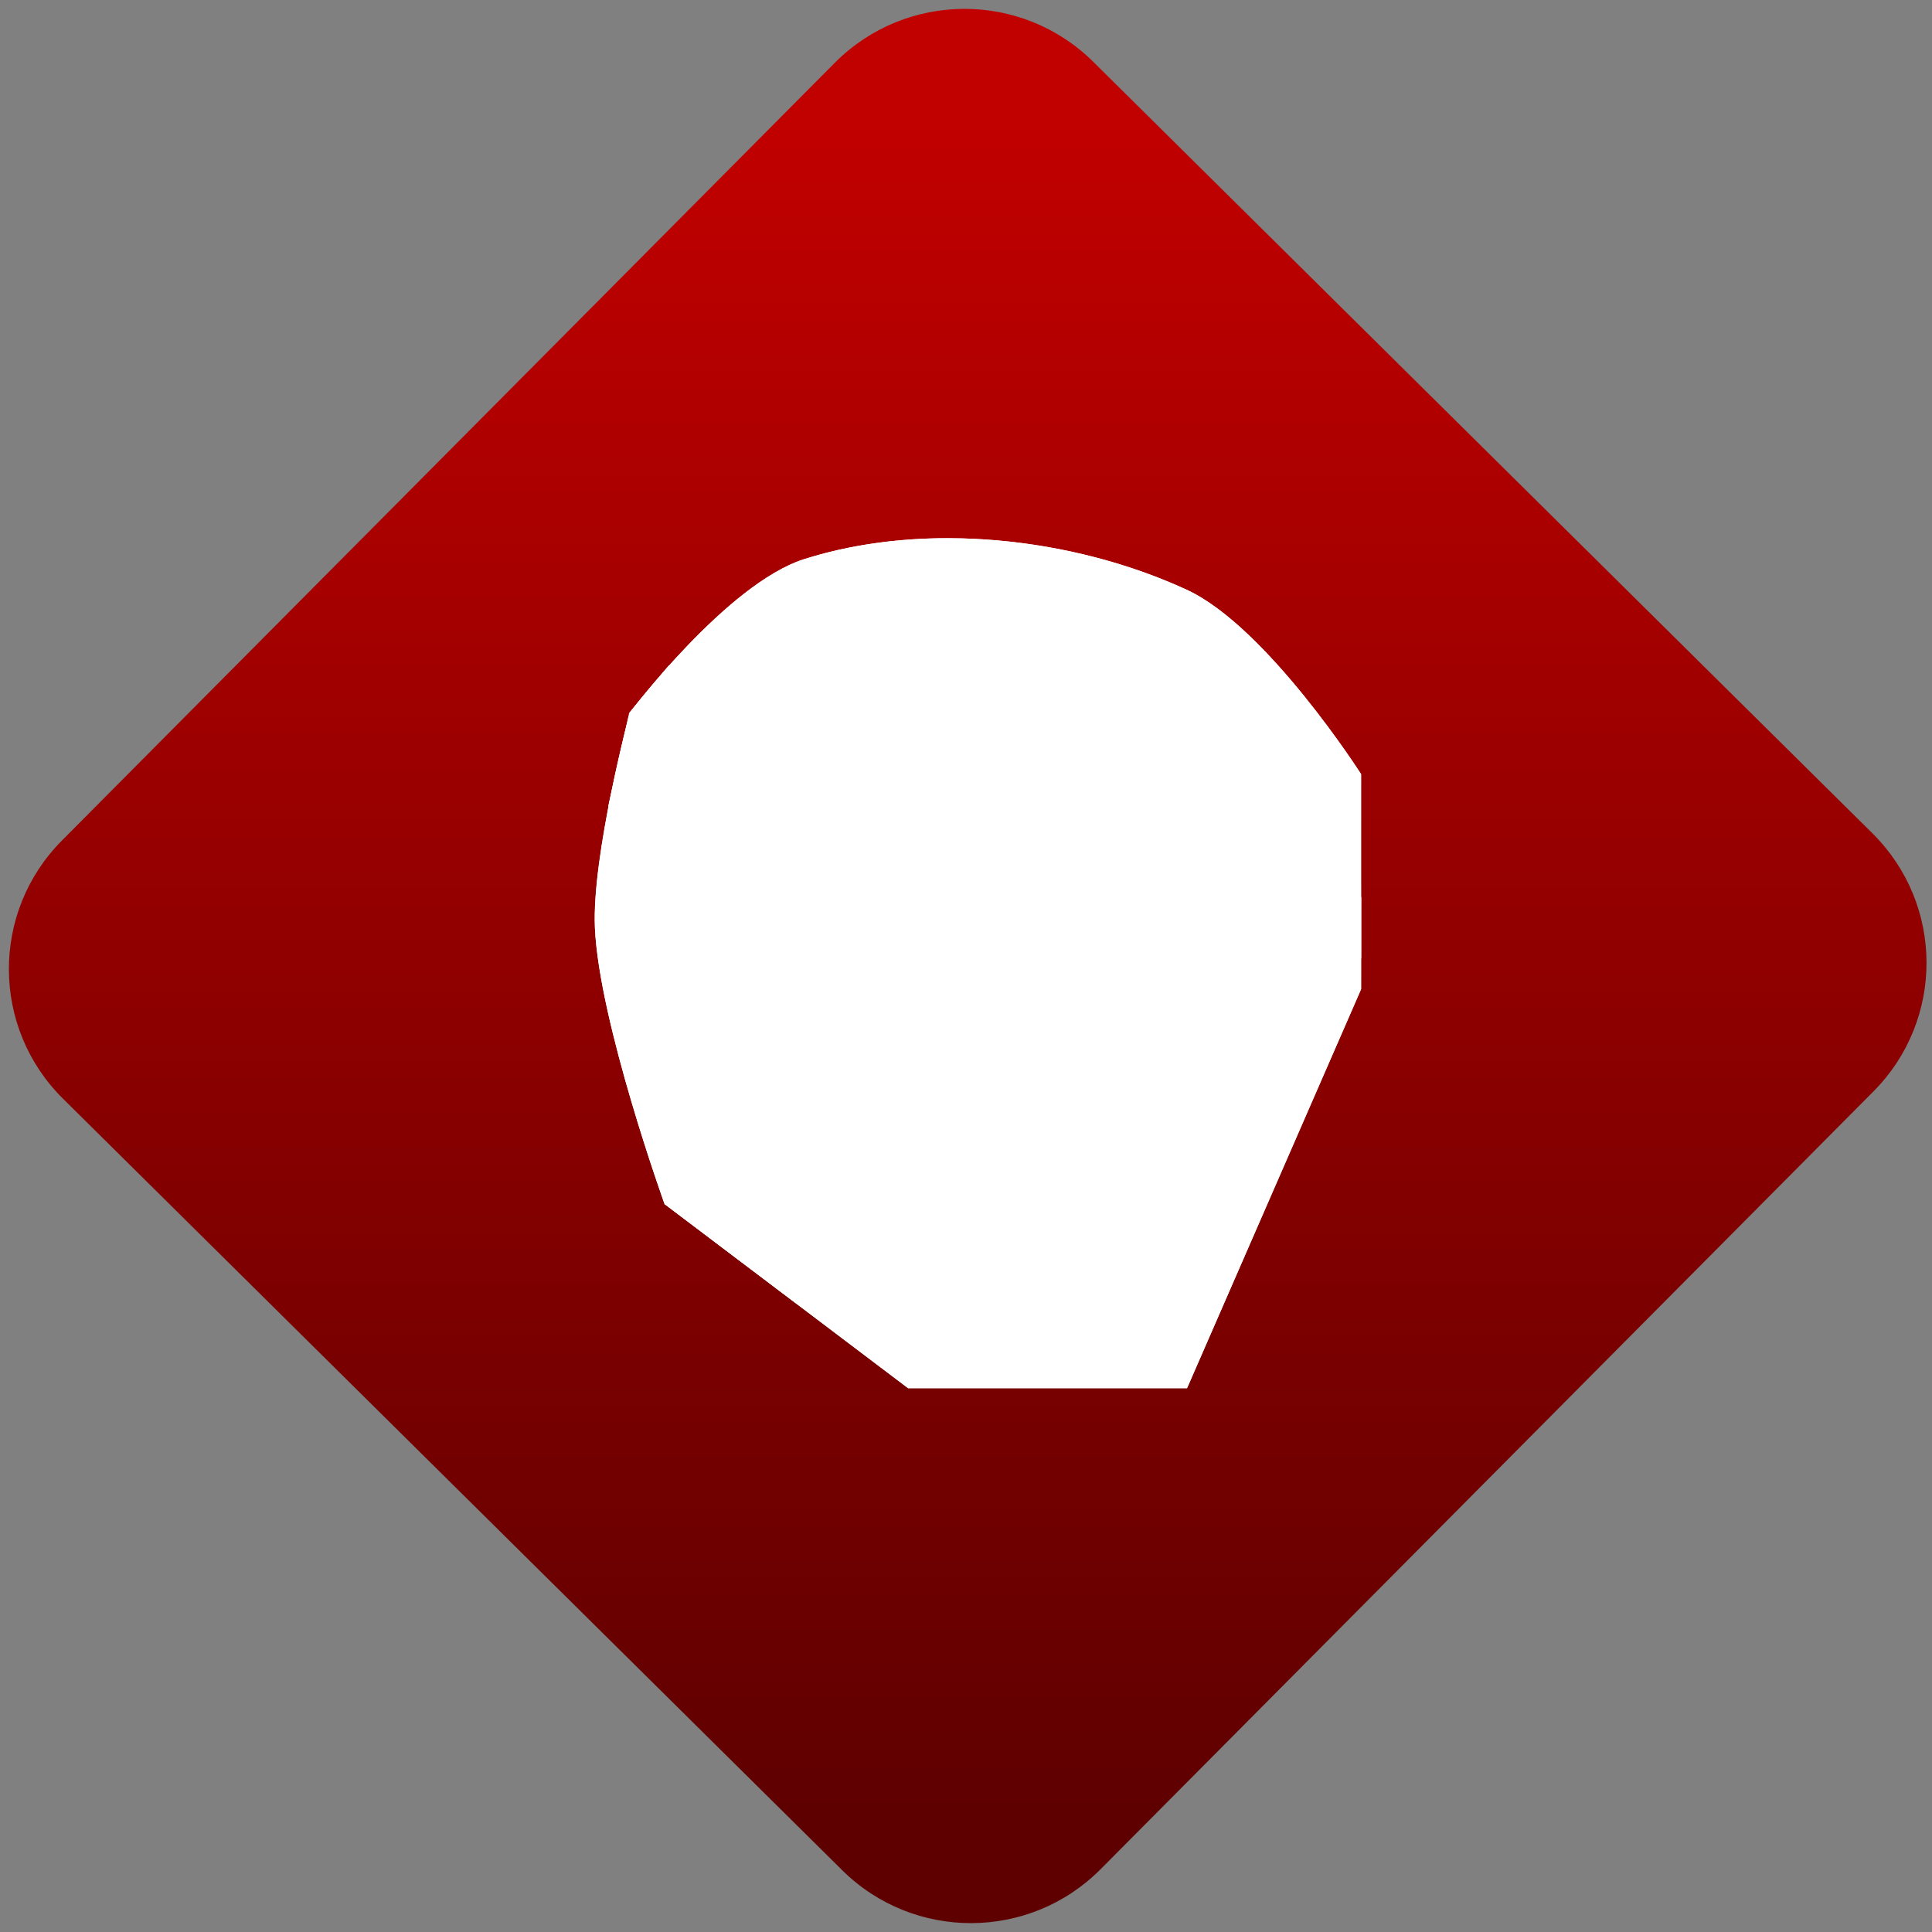 <svg width="64" height="64" viewBox="0 0 64 64" version="1.1"><rect x="0" y="0" width="64" height="64" fill="#808080" stroke="none"/><defs><linearGradient id="linear-pattern-0" gradientUnits="userSpaceOnUse" x1="0" y1="0" x2="0" y2="1" gradientTransform="matrix(60, 0, 0, 56, 0, 4)"><stop offset="0" stop-color="#c10000" stop-opacity="1"/><stop offset="1" stop-color="#5f0000" stop-opacity="1"/></linearGradient></defs><path fill="url(#linear-pattern-0)" fill-opacity="1" d="M 36.219 2.051 L 62.027 27.605 C 64.402 29.957 64.418 33.785 62.059 36.156 L 36.461 61.918 C 34.105 64.289 30.27 64.305 27.895 61.949 L 2.086 36.395 C -0.289 34.043 -0.305 30.215 2.051 27.844 L 27.652 2.082 C 30.008 -0.289 33.844 -0.305 36.219 2.051 Z M 36.219 2.051 " /><g transform="matrix(1.008,0,0,1.003,16.221,16.077)"><path fill-rule="nonzero" fill="rgb(100%, 100%, 100%)" fill-opacity="1" d="M 15.066 1.746 C 13.43 1.742 11.812 1.965 10.324 2.441 C 7.789 3.258 4.602 7.512 4.602 7.512 C 4.602 7.512 3.352 12.223 3.457 14.609 C 3.594 17.727 5.746 23.738 5.746 23.738 L 10.117 27.055 C 10.117 27.055 8.992 13.004 11.469 6.5 C 12.152 4.688 15.066 1.746 15.066 1.746 Z M 15.066 1.746 "/><path fill-rule="nonzero" fill="rgb(100%, 100%, 100%)" fill-opacity="1" d="M 15.066 1.746 C 14.953 1.746 21.492 5.543 22.914 8.527 C 26.023 15.07 22.914 29.824 22.914 29.824 L 28.633 16.641 L 28.633 9.539 C 28.633 9.539 25.551 4.684 22.914 3.453 C 20.578 2.371 17.793 1.75 15.062 1.746 "/><path fill-rule="nonzero" fill="rgb(100%, 100%, 100%)" fill-opacity="1" d="M 5.75 23.738 C 5.75 23.738 3.594 17.727 3.461 14.609 C 3.359 12.223 4.602 7.512 4.602 7.512 C 4.602 7.512 7.789 3.258 10.328 2.441 C 14.289 1.172 19.188 1.719 22.918 3.453 C 25.555 4.684 28.641 9.539 28.641 9.539 L 28.641 16.641 L 22.918 29.824 L 13.762 29.824 Z M 5.75 23.738 "/><path fill-rule="nonzero" fill="rgb(100%, 100%, 100%)" fill-opacity="1" d="M 6.883 15.625 L 24.051 18.668 L 28.633 16.641 L 28.637 13.598 L 25.195 14.609 L 13.18 11.062 Z M 6.883 15.625 "/><path fill-rule="nonzero" fill="rgb(100%, 100%, 100%)" fill-opacity="1" d="M 12.617 13.598 L 13.758 15.625 L 21.852 16.797 L 21.766 14.609 "/><path fill-rule="nonzero" fill="rgb(100%, 100%, 100%)" fill-opacity="1" d="M 5.75 23.738 L 6.887 15.625 L 10.32 21.711 L 19.477 23.738 L 13.754 29.824 Z M 5.75 23.738 "/><path fill-rule="nonzero" fill="rgb(100%, 100%, 100%)" fill-opacity="1" d="M 12.605 11.57 L 21.762 12.586 L 28.625 12.586 L 28.625 9.539 L 27.477 10.555 L 21.758 10.555 L 13.172 9.031 L 8.02 9.539 L 5.891 5.945 L 4.586 7.512 L 6.875 13.598 Z M 12.605 11.57 "/><path fill-rule="nonzero" fill="rgb(100%, 100%, 100%)" fill-opacity="1" d="M 12.605 13.598 L 21.762 14.609 L 25.195 14.609 L 28.633 13.598 L 28.625 10.555 L 27.477 12.586 L 21.758 12.586 L 13.172 11.062 L 6.875 11.57 L 4.586 7.512 L 3.898 10.586 L 6.875 15.625 "/><path fill-rule="nonzero" fill="rgb(100%, 100%, 100%)" fill-opacity="1" d="M 28.641 13.598 L 28.641 15.625 L 25.203 16.641 L 25.207 14.609 Z M 28.641 13.598 "/></g></svg>
